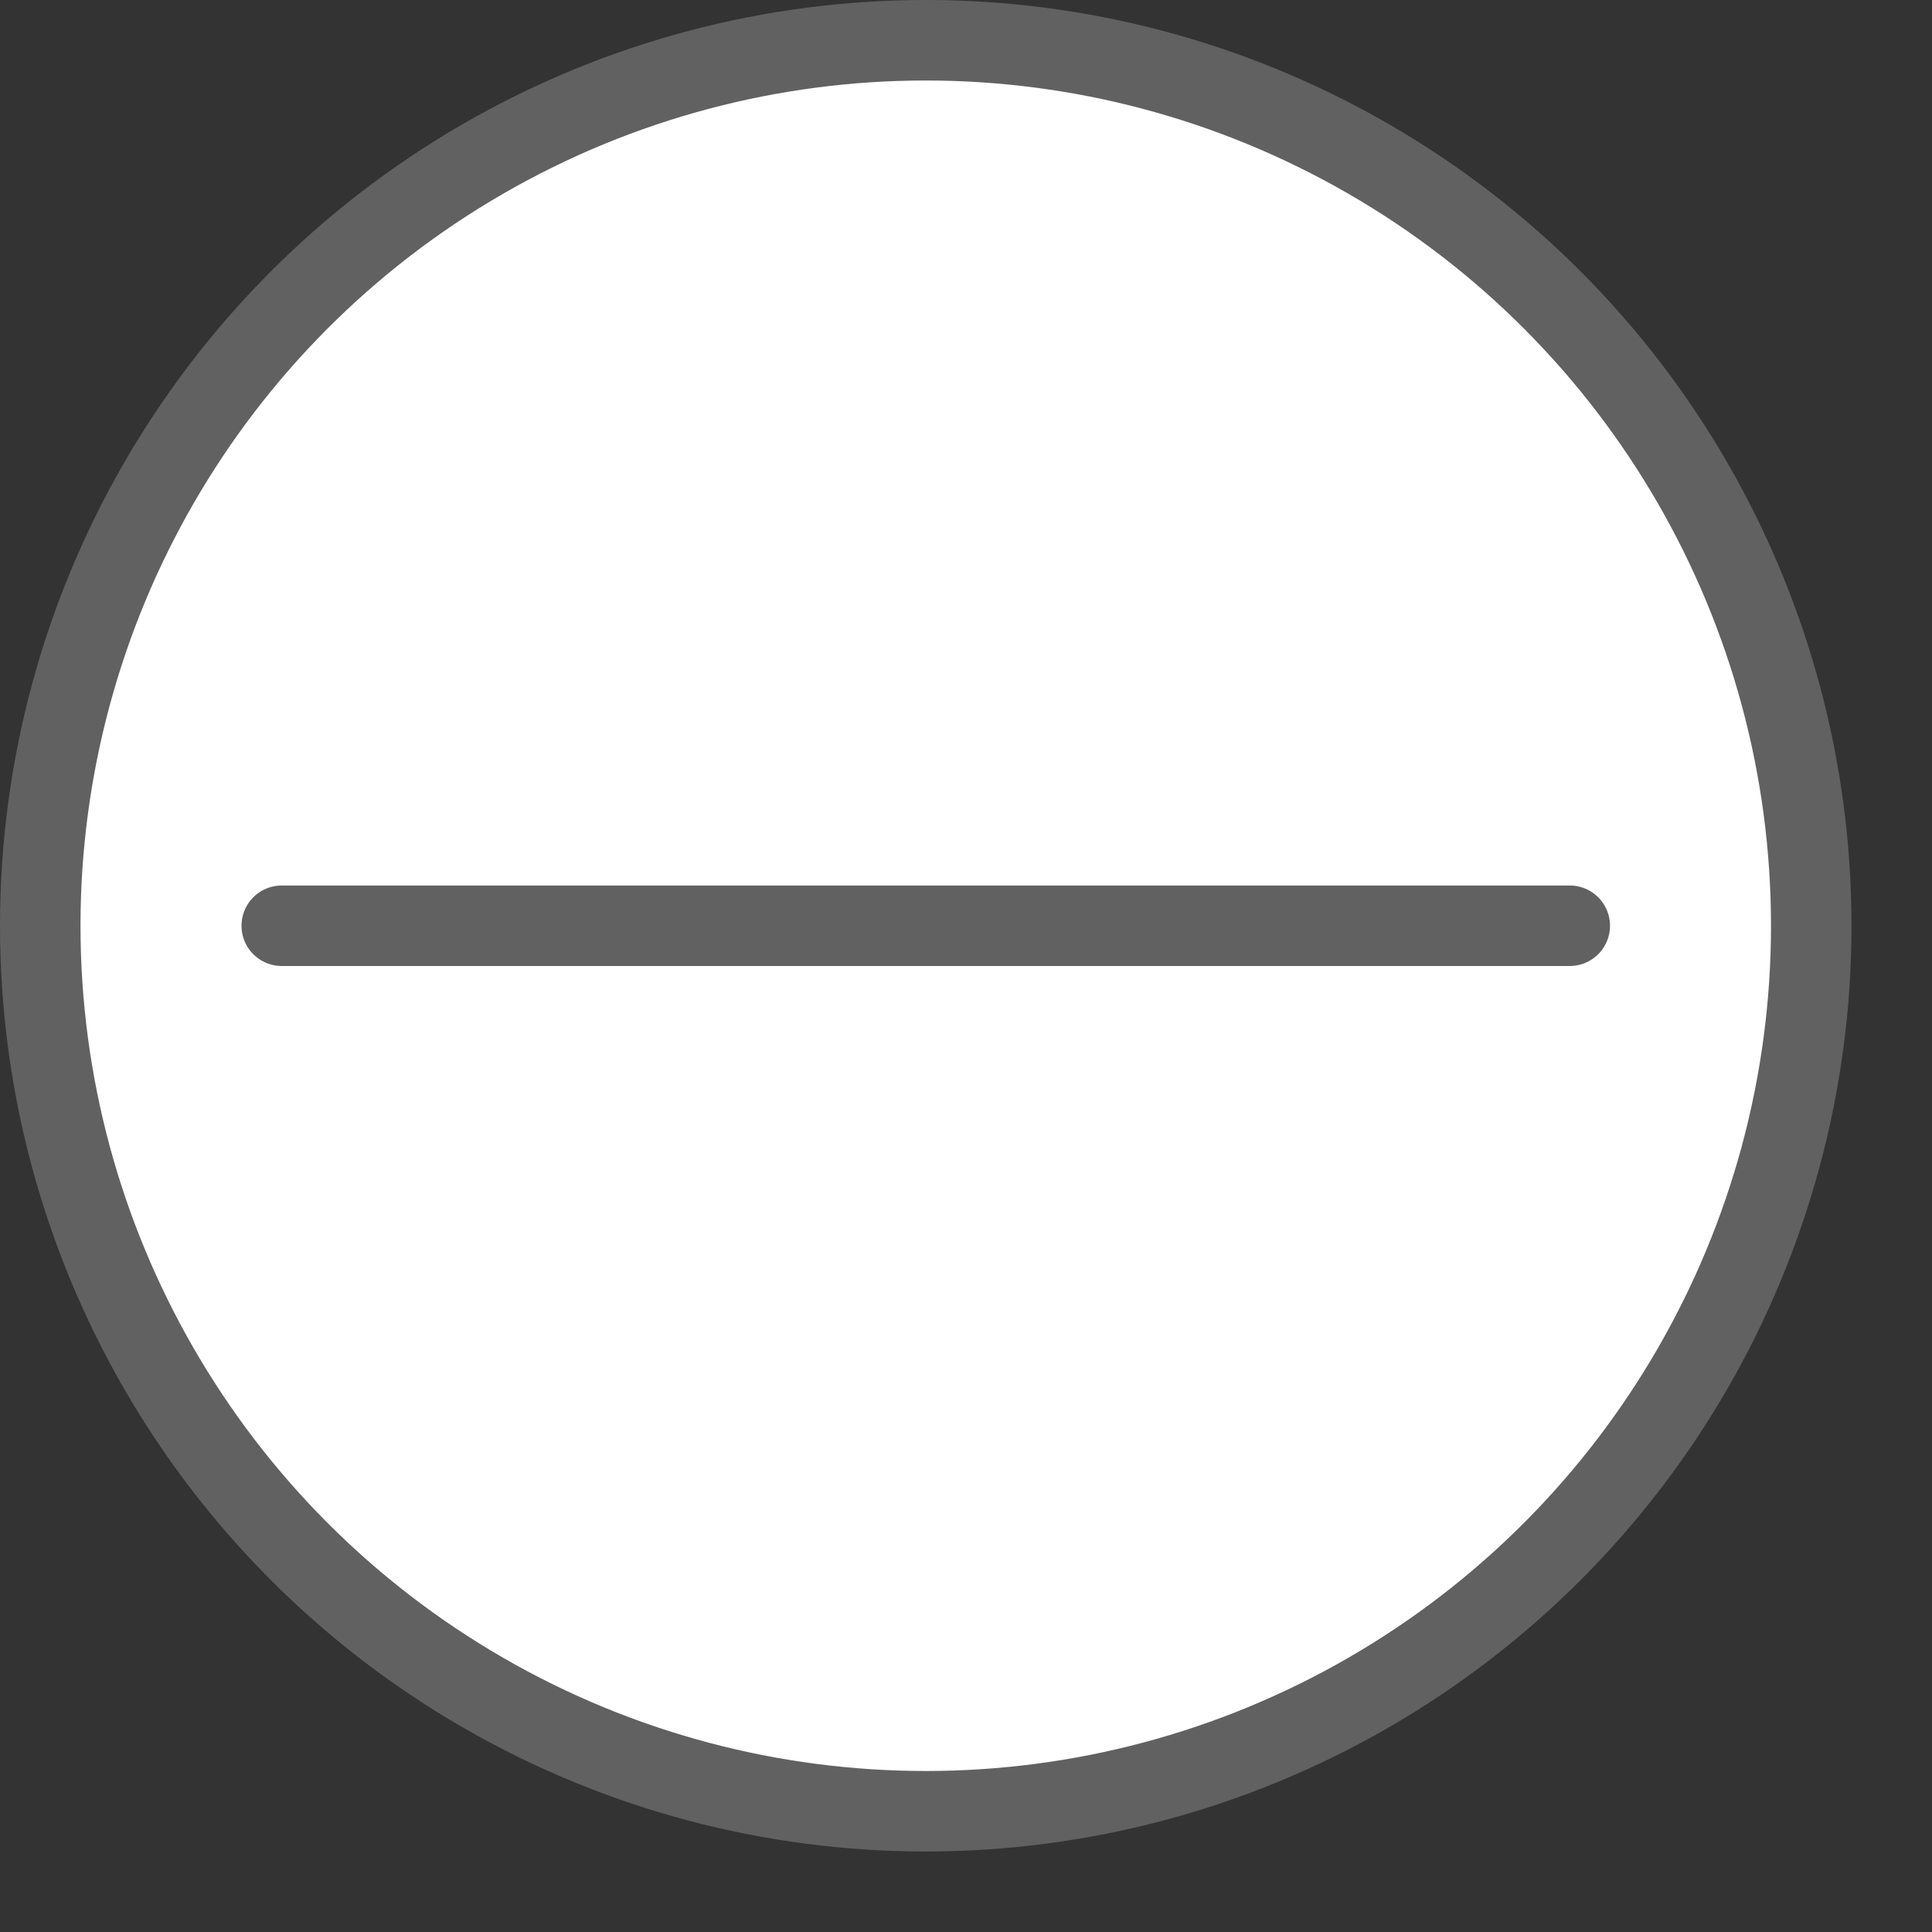<svg width="24" height="24" viewBox="0 0 24 24" fill="none" xmlns="http://www.w3.org/2000/svg">
<rect x="0" y="0" width="24" height="24" fill="#333333" stroke="none"/>
<circle cx="11.5" cy="11.5" r="11" fill="#FFFFFF" stroke="#616161"/>
<path d="M3.5 11.5H19.5" stroke="#616162" stroke-linecap="round"/>
</svg>
